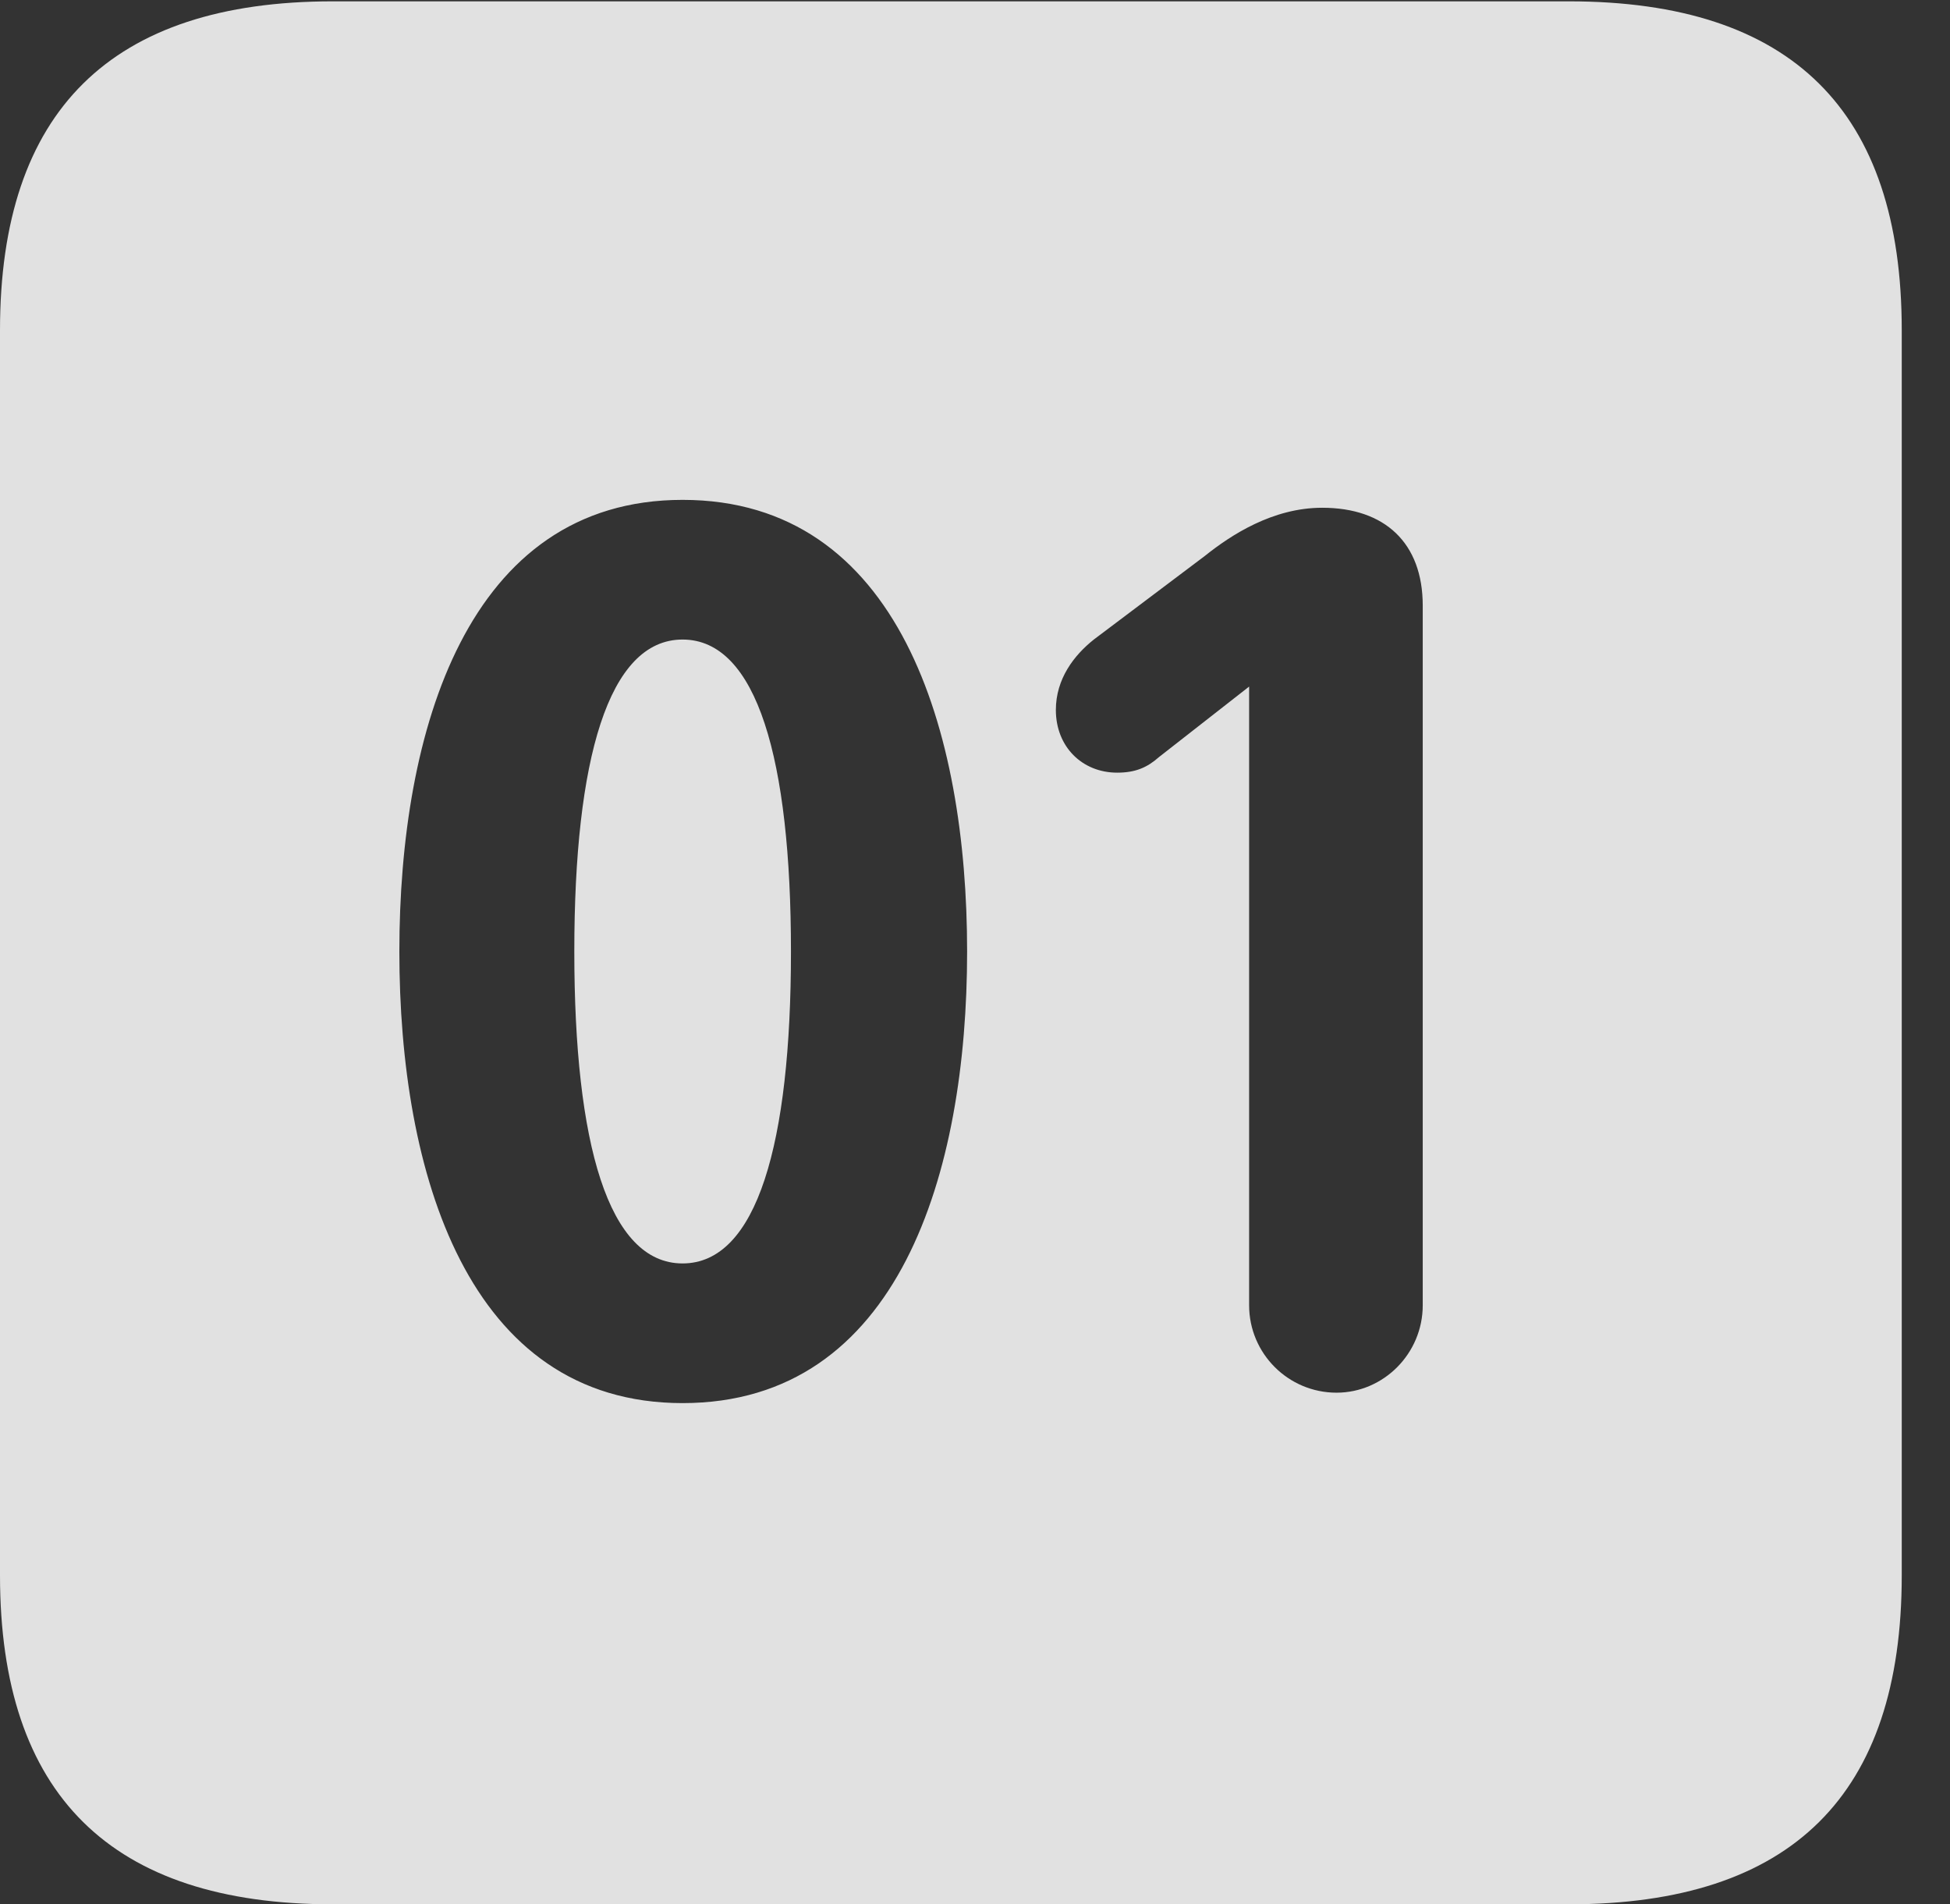 <?xml version="1.0" encoding="UTF-8"?>
<!--Generator: Apple Native CoreSVG 341-->
<!DOCTYPE svg
PUBLIC "-//W3C//DTD SVG 1.1//EN"
       "http://www.w3.org/Graphics/SVG/1.1/DTD/svg11.dtd">
<svg version="1.1" xmlns="http://www.w3.org/2000/svg" xmlns:xlink="http://www.w3.org/1999/xlink" viewBox="0 0 14.59 14.248">
 <rect x="0" y="0" width="14.59" height="14.248" fill="#333333" stroke="none"/>
 <g>
  <rect height="14.248" opacity="0" width="14.59" x="0" y="0"/>
  <path d="M14.229 2.471L14.229 11.787C14.229 13.428 13.408 14.248 11.738 14.248L2.49 14.248C0.83 14.248 0 13.428 0 11.787L0 2.471C0 0.83 0.83 0.01 2.49 0.01L11.738 0.01C13.408 0.01 14.229 0.83 14.229 2.471ZM2.988 7.119C2.988 8.77 3.496 10.498 5.107 10.498C6.729 10.498 7.236 8.77 7.236 7.119C7.236 5.469 6.729 3.74 5.107 3.74C3.496 3.74 2.988 5.469 2.988 7.119ZM9.014 4.16L8.184 4.785C8.037 4.902 7.9 5.078 7.9 5.312C7.9 5.586 8.096 5.781 8.359 5.781C8.496 5.781 8.584 5.742 8.672 5.664L9.346 5.137L9.346 9.766C9.346 10.127 9.639 10.42 10 10.42C10.352 10.42 10.645 10.127 10.645 9.766L10.645 4.531C10.645 4.062 10.361 3.799 9.893 3.799C9.521 3.799 9.209 4.004 9.014 4.16ZM5.918 7.119C5.918 8.555 5.664 9.453 5.107 9.453C4.551 9.453 4.297 8.555 4.297 7.119C4.297 5.684 4.551 4.785 5.107 4.785C5.664 4.785 5.918 5.684 5.918 7.119Z" fill="white" fill-opacity="0.85"/>
 </g>
</svg>

